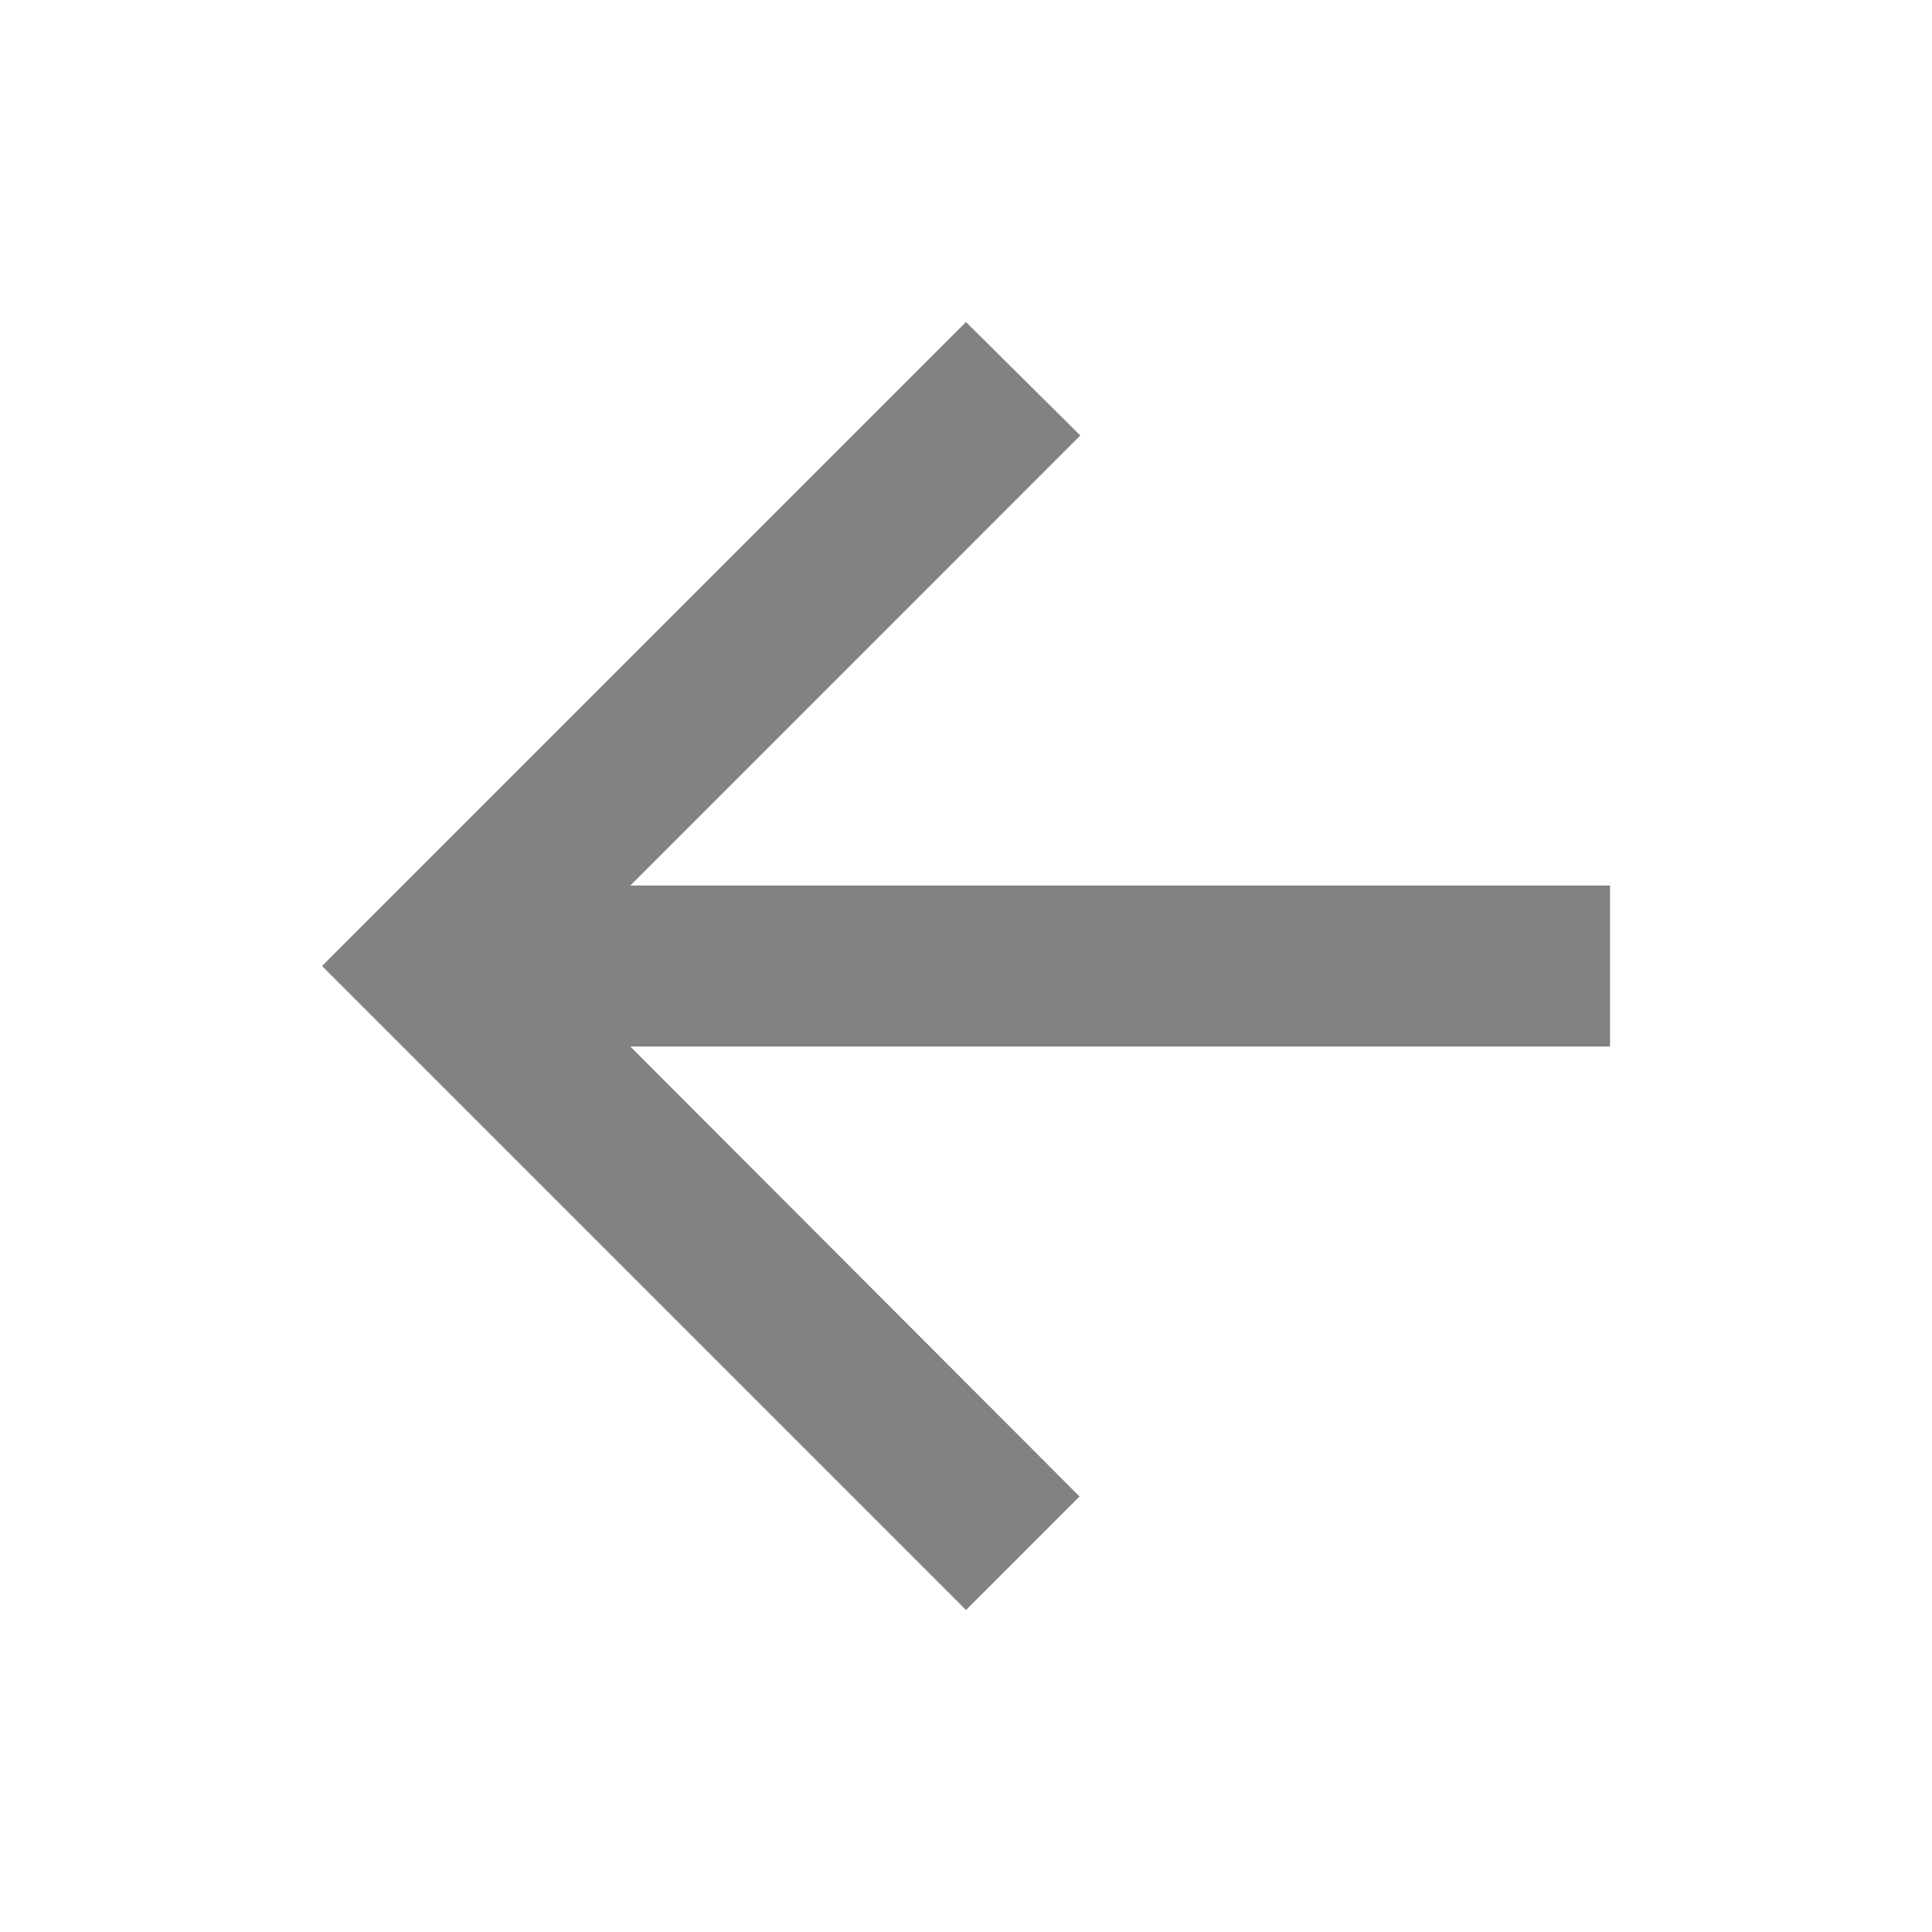 <svg width="31" height="31" viewBox="0 0 31 31" fill="none" xmlns="http://www.w3.org/2000/svg">
<g clip-path="url(#clip0_1594_39650)">
<path d="M25.834 14.209H10.114L17.334 6.988L15.5 5.167L5.167 15.5L15.5 25.834L17.322 24.012L10.114 16.792H25.834V14.209Z" fill="#828282"/>
</g>
<defs>
<clipPath id="clip0_1594_39650">
<rect width="31" height="31" fill="white"/>
</clipPath>
</defs>
</svg>
